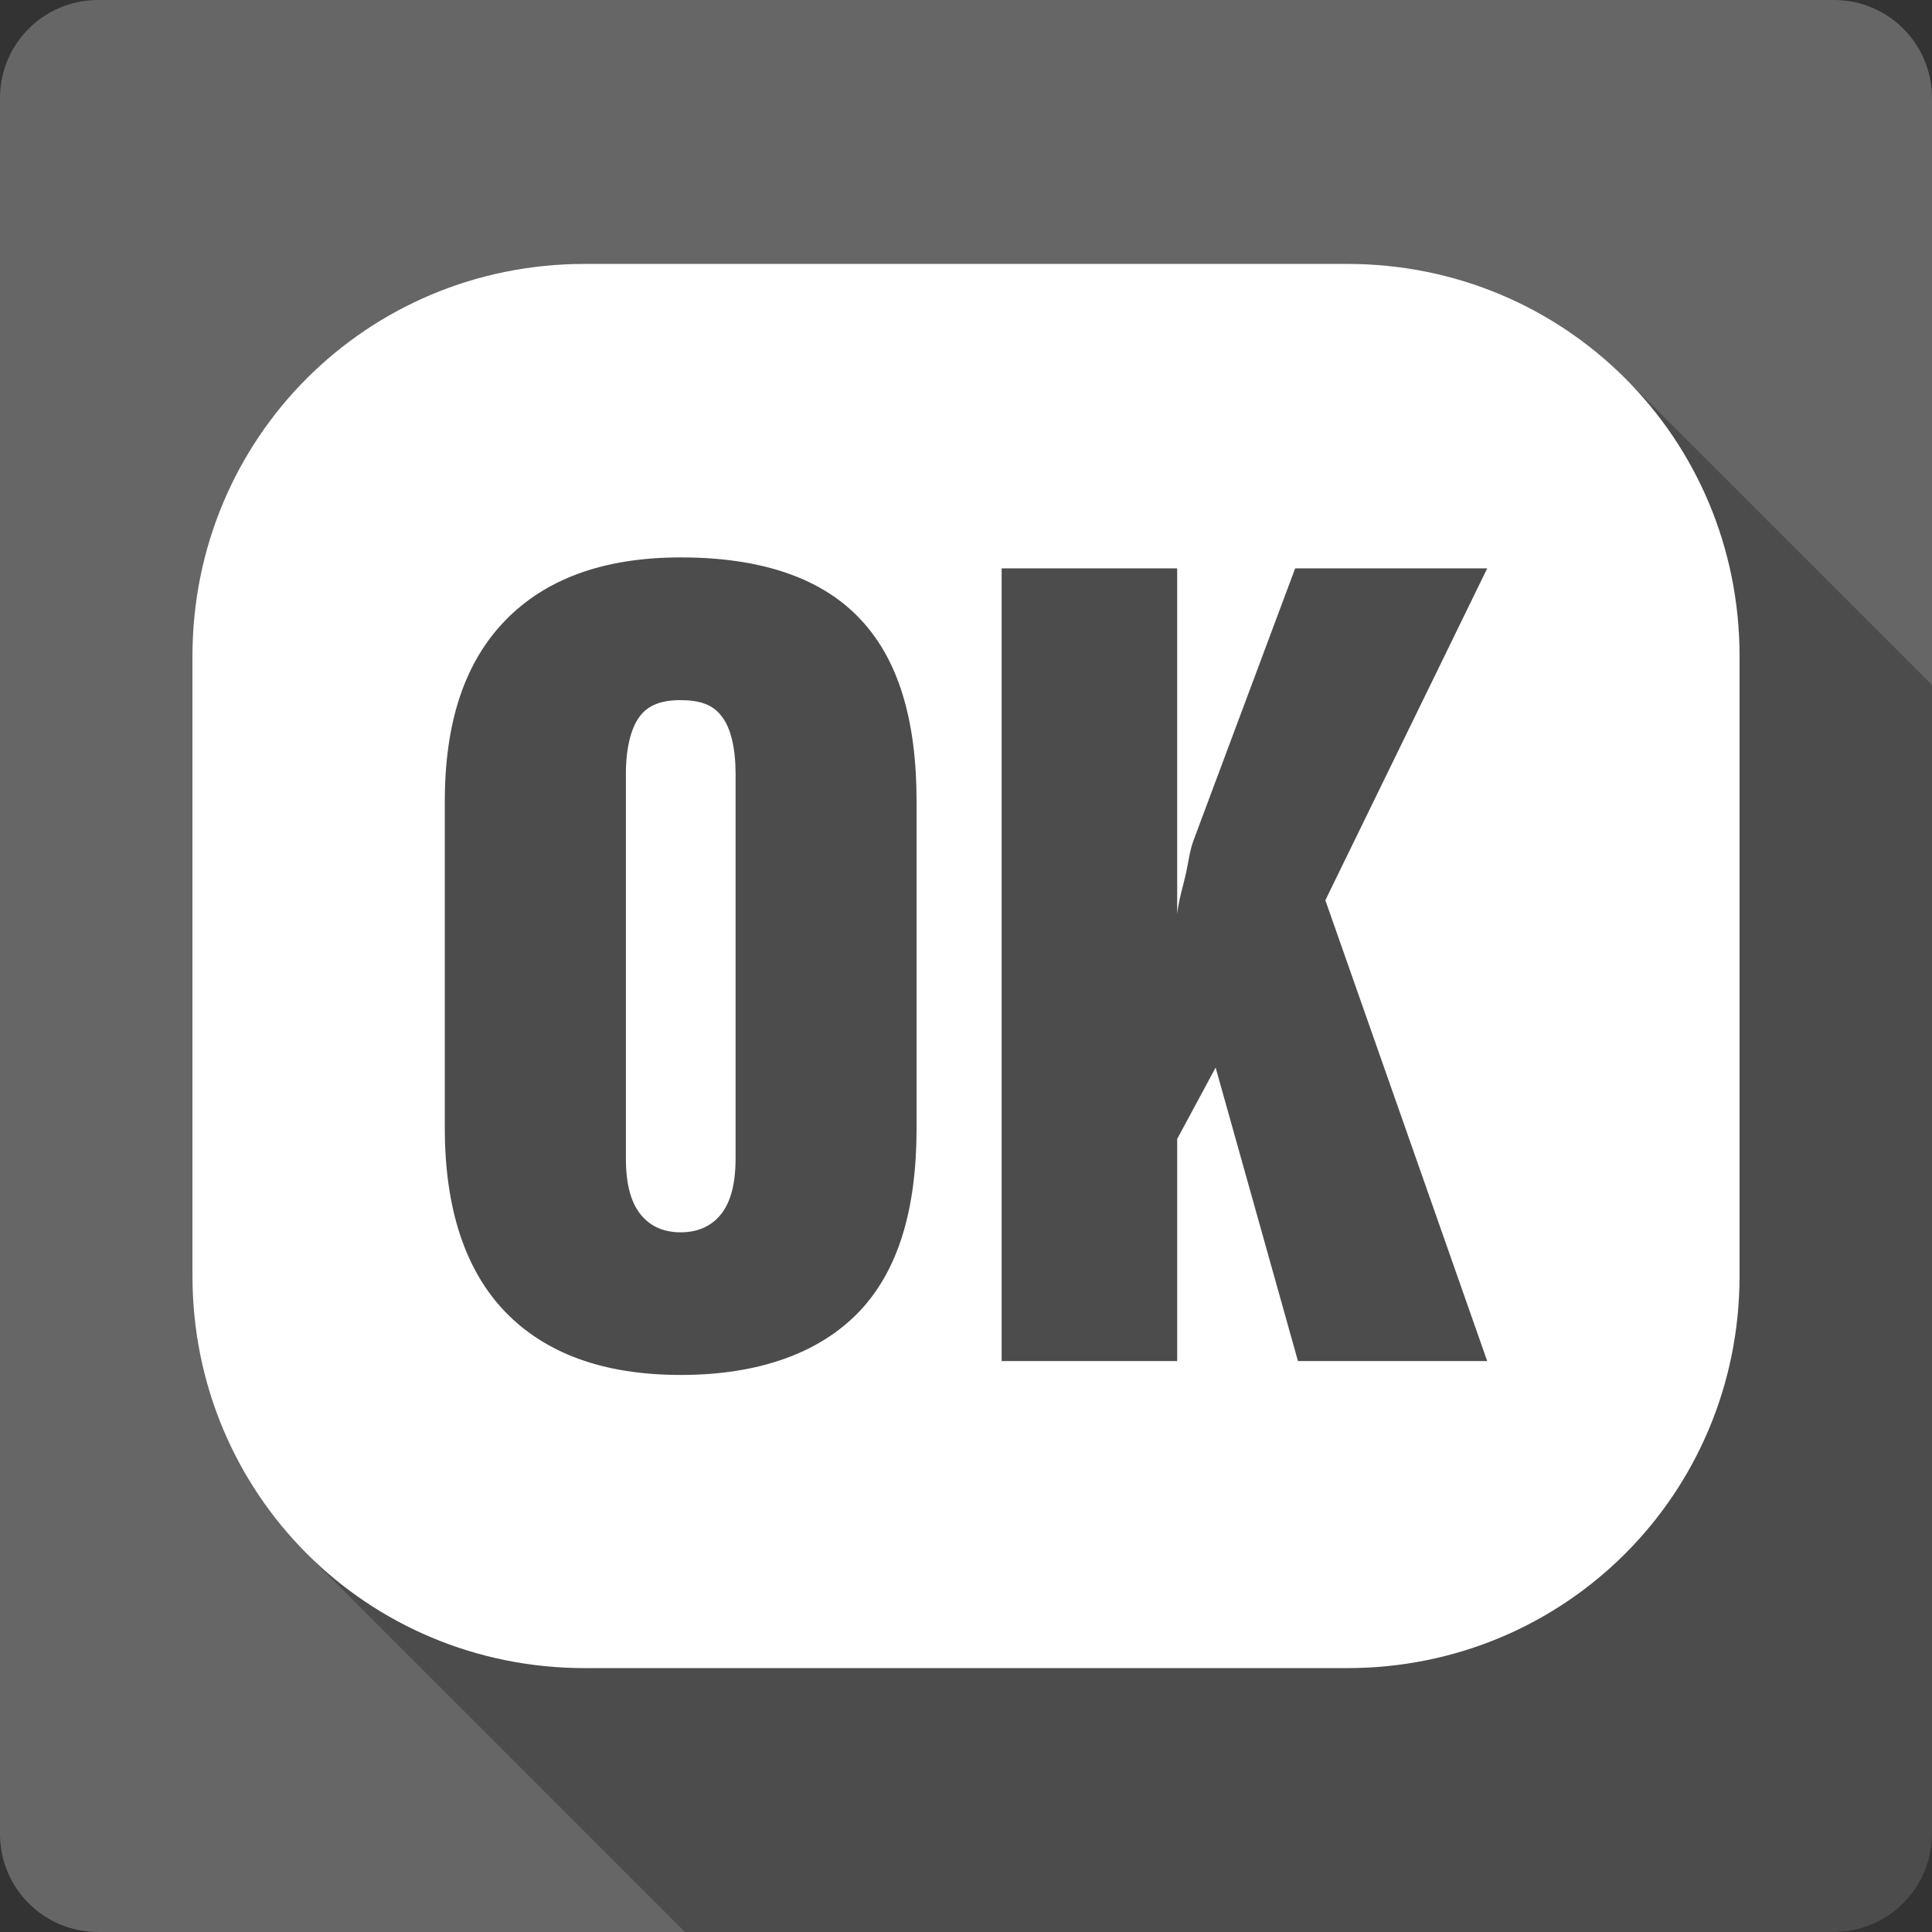 <?xml version="1.0" encoding="UTF-8" standalone="no"?>
<svg
   xmlns:dc="http://purl.org/dc/elements/1.1/"
   xmlns:cc="http://creativecommons.org/ns#"
   xmlns:rdf="http://www.w3.org/1999/02/22-rdf-syntax-ns#"
   xmlns:svg="http://www.w3.org/2000/svg"
   xmlns="http://www.w3.org/2000/svg"
   xmlns:sodipodi="http://sodipodi.sourceforge.net/DTD/sodipodi-0.dtd"
   xmlns:inkscape="http://www.inkscape.org/namespaces/inkscape"
   viewBox="0 0 512 512"
   id="svg2"
   version="1.1"
   inkscape:version="0.48.5 r10040"
   width="100%"
   height="100%"
   sodipodi:docname="insert-button.svg">
  <rect x="0" y="0" width="512" height="512" fill="#333333" stroke="none"/>
  <sodipodi:namedview
     pagecolor="#ffffff"
     bordercolor="#666666"
     borderopacity="1"
     objecttolerance="10"
     gridtolerance="10"
     guidetolerance="10"
     inkscape:pageopacity="0"
     inkscape:pageshadow="2"
     inkscape:window-width="1306"
     inkscape:window-height="715"
     id="namedview94"
     showgrid="false"
     inkscape:zoom="0.4609375"
     inkscape:cx="139.9322"
     inkscape:cy="210.44068"
     inkscape:window-x="56"
     inkscape:window-y="28"
     inkscape:window-maximized="1"
     inkscape:current-layer="svg2" />
  <defs
     id="defs96">
    <clipPath
       clipPathUnits="userSpaceOnUse"
       id="clipPath3446">
      <path
         id="path3448"
         d="m 26,-4e-6 c -14.397,0 -26,11.603 -26,26 L 0,486 c 0,14.397 11.603,26 26,26 l 460,0 c 14.397,0 26,-11.603 26,-26 l 0,-460 c 0,-14.397 -11.603,-26 -26,-26 l -460,0 z"
         style="fill:#666666;fill-opacity:1;stroke:none"
         inkscape:connector-curvature="0" />
    </clipPath>
  </defs>
  <path
     inkscape:connector-curvature="0"
     style="fill:#666666;fill-opacity:1;stroke:none"
     d="m 26,-4e-6 c -14.397,0 -26,11.603 -26,26 L 0,486 c 0,14.397 11.603,26 26,26 l 460,0 c 14.397,0 26,-11.603 26,-26 l 0,-460 c 0,-14.397 -11.603,-26 -26,-26 l -460,0 z"
     id="rect2986" />
  <g
     transform="matrix(23.272,0,0,23.272,30.373,8.679)"
     style="fill:#666666;stroke:#cd1d31"
     id="g60">
  </g>
  <g
     style="fill:#000000;opacity:0.25"
     id="g3204"
     clip-path="url(#clipPath3446)">
    <path
       inkscape:connector-curvature="0"
       d="m 154.954,69.935 c -57.757,0 -103.954,46.197 -103.954,103.954 L 439.909,562.797 c 0,-57.757 46.197,-103.954 103.954,-103.954 z"
       id="path3206"
       style="fill:#000000" />
    <path
       inkscape:connector-curvature="0"
       d="m 51,173.888 0,164.223 388.909,388.909 0,-164.223 z"
       id="path3208"
       style="fill:#000000" />
    <path
       inkscape:connector-curvature="0"
       d="m 51,338.112 c 0,28.879 11.549,54.867 30.318,73.636 L 470.227,800.656 c -18.769,-18.769 -30.318,-44.757 -30.318,-73.636 z"
       id="path3210"
       style="fill:#000000" />
    <path
       inkscape:connector-curvature="0"
       d="m 81.318,411.748 c 18.769,18.769 44.757,30.318 73.636,30.318 L 543.863,830.974 c -28.879,0 -54.867,-11.549 -73.636,-30.318 z"
       id="path3212"
       style="fill:#000000" />
    <path
       inkscape:connector-curvature="0"
       d="m 154.954,442.065 202.092,0 388.909,388.909 -202.092,0 z"
       id="path3214"
       style="fill:#000000" />
    <path
       inkscape:connector-curvature="0"
       d="M 357.046,442.065 C 414.803,442.065 461,395.869 461,338.112 l 388.909,388.909 c 0,57.757 -46.197,103.954 -103.954,103.954 z"
       id="path3216"
       style="fill:#000000" />
    <path
       inkscape:connector-curvature="0"
       d="m 461,338.112 0,-164.223 388.909,388.909 0,164.223 z"
       id="path3218"
       style="fill:#000000" />
    <path
       inkscape:connector-curvature="0"
       d="m 461,173.888 c 0,-28.879 -11.549,-54.867 -30.318,-73.636 L 819.591,489.161 c 18.769,18.769 30.318,44.757 30.318,73.636 z"
       id="path3220"
       style="fill:#000000" />
    <path
       inkscape:connector-curvature="0"
       d="M 430.682,100.252 C 411.913,81.484 385.925,69.935 357.046,69.935 l 388.909,388.909 c 28.879,0 54.867,11.549 73.636,30.318 z"
       id="path3222"
       style="fill:#000000" />
    <path
       inkscape:connector-curvature="0"
       d="m 357.046,69.935 -202.092,0 388.909,388.909 202.092,0 z"
       id="path3224"
       style="fill:#000000" />
    <path
       inkscape:connector-curvature="0"
       d="m 180.401,147.72 c 20.521,0 36.282,5.029 46.624,15.371 L 615.934,552 c -10.343,-10.343 -26.103,-15.371 -46.624,-15.371 z"
       id="path3226"
       style="fill:#000000" />
    <path
       inkscape:connector-curvature="0"
       d="m 227.026,163.091 c 0.209,0.209 0.415,0.419 0.619,0.632 l 388.909,388.909 c -0.204,-0.213 -0.411,-0.424 -0.619,-0.632 z"
       id="path3228"
       style="fill:#000000" />
    <path
       inkscape:connector-curvature="0"
       d="m 227.645,163.723 c 10.421,10.77 15.259,27.006 15.259,48.709 l 388.909,388.909 c 0,-21.703 -4.838,-37.939 -15.259,-48.709 z"
       id="path3230"
       style="fill:#000000" />
    <path
       inkscape:connector-curvature="0"
       d="m 242.904,212.432 0,86.508 388.909,388.909 0,-86.508 z"
       id="path3232"
       style="fill:#000000" />
    <path
       inkscape:connector-curvature="0"
       d="m 242.904,298.94 c 0,21.61 -4.838,37.776 -15.259,48.709 l 388.909,388.909 c 10.421,-10.933 15.259,-27.099 15.259,-48.709 z"
       id="path3234"
       style="fill:#000000" />
    <path
       inkscape:connector-curvature="0"
       d="m 227.645,347.649 c -10.421,10.84 -26.401,16.725 -47.243,16.725 l 388.909,388.909 c 20.842,0 36.822,-5.885 47.243,-16.725 z"
       id="path3236"
       style="fill:#000000" />
    <path
       inkscape:connector-curvature="0"
       d="m 180.401,364.373 c -20.312,0 -35.395,-5.588 -45.954,-16.147 l 388.909,388.909 c 10.559,10.559 25.642,16.147 45.954,16.147 z"
       id="path3238"
       style="fill:#000000" />
    <path
       inkscape:connector-curvature="0"
       d="m 134.447,348.226 c -0.191,-0.191 -0.38,-0.383 -0.568,-0.577 L 522.788,736.557 c 0.188,0.194 0.377,0.387 0.568,0.577 z"
       id="path3240"
       style="fill:#000000" />
    <path
       inkscape:connector-curvature="0"
       d="m 133.879,347.649 c -10.514,-10.933 -16.004,-27.169 -16.004,-48.709 l 388.909,388.909 c 0,21.54 5.49,37.776 16.004,48.709 z"
       id="path3242"
       style="fill:#000000" />
    <path
       inkscape:connector-curvature="0"
       d="m 117.876,298.94 0,-86.508 388.909,388.909 0,86.508 z"
       id="path3244"
       style="fill:#000000" />
    <path
       inkscape:connector-curvature="0"
       d="m 117.876,212.432 c 0,-21.54 5.49,-37.125 16.004,-47.988 L 522.788,553.353 c -10.514,10.863 -16.004,26.448 -16.004,47.988 z"
       id="path3246"
       style="fill:#000000" />
    <path
       inkscape:connector-curvature="0"
       d="m 133.879,164.444 c 10.514,-10.84 25.75,-16.725 46.522,-16.725 l 388.909,388.909 c -20.772,0 -36.008,5.885 -46.522,16.725 z"
       id="path3248"
       style="fill:#000000" />
    <path
       inkscape:connector-curvature="0"
       d="m 265.444,150.627 46.522,0 388.909,388.909 -46.522,0 z"
       id="path3250"
       style="fill:#000000" />
    <path
       inkscape:connector-curvature="0"
       d="m 311.966,150.627 0,91.602 388.909,388.909 0,-91.602 z"
       id="path3252"
       style="fill:#000000" />
    <path
       inkscape:connector-curvature="0"
       d="m 311.966,242.229 c 0.349,-3.419 1.419,-6.932 2.187,-10.188 L 703.061,620.95 c -0.768,3.257 -1.838,6.769 -2.187,10.188 z"
       id="path3254"
       style="fill:#000000" />
    <path
       inkscape:connector-curvature="0"
       d="m 314.153,232.041 c 0.768,-3.257 1.07,-6.467 2.187,-9.444 L 705.248,611.506 c -1.117,2.977 -1.419,6.187 -2.187,9.444 z"
       id="path3256"
       style="fill:#000000" />
    <path
       inkscape:connector-curvature="0"
       d="M 316.339,222.597 343.229,150.627 732.138,539.536 705.248,611.506 z"
       id="path3258"
       style="fill:#000000" />
    <path
       inkscape:connector-curvature="0"
       d="m 343.229,150.627 50.895,0 388.909,388.909 -50.895,0 z"
       id="path3260"
       style="fill:#000000" />
    <path
       inkscape:connector-curvature="0"
       d="m 394.124,150.627 -42.893,87.95 388.909,388.909 42.893,-87.95 z"
       id="path3262"
       style="fill:#000000" />
    <path
       inkscape:connector-curvature="0"
       d="M 351.231,238.577 394.124,360.698 783.033,749.607 740.14,627.486 z"
       id="path3264"
       style="fill:#000000" />
    <path
       inkscape:connector-curvature="0"
       d="m 394.124,360.698 -50.151,0 388.909,388.909 50.151,0 z"
       id="path3266"
       style="fill:#000000" />
    <path
       inkscape:connector-curvature="0"
       d="m 343.973,360.698 -21.819,-77.785 388.909,388.909 21.819,77.785 z"
       id="path3268"
       style="fill:#000000" />
    <path
       inkscape:connector-curvature="0"
       d="m 322.155,282.913 -10.188,18.911 388.909,388.909 10.188,-18.911 z"
       id="path3270"
       style="fill:#000000" />
    <path
       inkscape:connector-curvature="0"
       d="m 311.966,301.824 0,58.874 388.909,388.909 0,-58.874 z"
       id="path3272"
       style="fill:#000000" />
    <path
       inkscape:connector-curvature="0"
       d="m 311.966,360.698 -46.522,0 388.909,388.909 46.522,0 z"
       id="path3274"
       style="fill:#000000" />
    <path
       inkscape:connector-curvature="0"
       d="m 265.444,360.698 0,-210.048 388.909,388.909 0,210.048 z"
       id="path3276"
       style="fill:#000000" />
    <path
       inkscape:connector-curvature="0"
       d="m 180.401,185.542 c -4.955,0 -8.607,1.21 -10.909,4.373 l 388.909,388.909 c 2.303,-3.164 5.955,-4.373 10.909,-4.373 z"
       id="path3278"
       style="fill:#000000" />
    <path
       inkscape:connector-curvature="0"
       d="m 169.492,189.915 c -2.303,3.07 -3.629,8.421 -3.629,15.259 L 554.772,594.083 c 0,-6.839 1.326,-12.189 3.629,-15.259 z"
       id="path3280"
       style="fill:#000000" />
    <path
       inkscape:connector-curvature="0"
       d="m 165.863,205.175 0,101.767 388.909,388.909 0,-101.767 z"
       id="path3282"
       style="fill:#000000" />
    <path
       inkscape:connector-curvature="0"
       d="m 165.863,306.942 c 0,6.839 1.326,11.468 3.629,14.538 l 388.909,388.909 c -2.303,-3.07 -3.629,-7.699 -3.629,-14.538 z"
       id="path3284"
       style="fill:#000000" />
    <path
       inkscape:connector-curvature="0"
       d="m 169.492,321.48 c 0.379,0.505 0.789,0.982 1.234,1.426 l 388.909,388.909 c -0.444,-0.444 -0.855,-0.921 -1.234,-1.426 z"
       id="path3286"
       style="fill:#000000" />
    <path
       inkscape:connector-curvature="0"
       d="m 170.726,322.906 c 2.255,2.255 5.381,3.668 9.676,3.668 l 388.909,388.909 c -4.295,0 -7.421,-1.412 -9.676,-3.668 z"
       id="path3288"
       style="fill:#000000" />
    <path
       inkscape:connector-curvature="0"
       d="m 180.401,326.574 c 5.048,0 8.607,-2.024 10.909,-5.094 l 388.909,388.909 c -2.303,3.07 -5.862,5.094 -10.909,5.094 z"
       id="path3290"
       style="fill:#000000" />
    <path
       inkscape:connector-curvature="0"
       d="m 191.311,321.48 c 2.303,-3.07 3.629,-7.699 3.629,-14.538 l 388.909,388.909 c 0,6.839 -1.326,11.468 -3.629,14.538 z"
       id="path3292"
       style="fill:#000000" />
    <path
       inkscape:connector-curvature="0"
       d="m 194.94,306.942 0,-101.767 388.909,388.909 0,101.767 z"
       id="path3294"
       style="fill:#000000" />
    <path
       inkscape:connector-curvature="0"
       d="m 194.94,205.175 c 0,-6.839 -1.233,-12.189 -3.629,-15.259 l 388.909,388.909 c 2.396,3.07 3.629,8.421 3.629,15.259 z"
       id="path3296"
       style="fill:#000000" />
    <path
       inkscape:connector-curvature="0"
       d="m 191.311,189.915 c -0.318,-0.436 -0.657,-0.835 -1.021,-1.198 l 388.909,388.909 c 0.363,0.363 0.703,0.762 1.021,1.198 z"
       id="path3298"
       style="fill:#000000" />
    <path
       inkscape:connector-curvature="0"
       d="m 190.29,188.717 c -2.27,-2.27 -5.457,-3.155 -9.889,-3.175 l 388.909,388.909 c 4.432,0.02 7.618,0.904 9.889,3.175 z"
       id="path3300"
       style="fill:#000000" />
  </g>
  <path
     style="fill:#ffffff"
     inkscape:connector-curvature="0"
     id="path10"
     d="m 154.954,69.935 c -57.757,0 -103.954,46.197 -103.954,103.954 v 164.223 c 0,57.757 46.197,103.954 103.954,103.954 H 357.046 C 414.803,442.065 461,395.869 461,338.112 V 173.888 C 461,116.131 414.803,69.935 357.046,69.935 H 154.954 m 25.448,77.785 c 20.935,0 36.915,5.234 47.243,16.004 10.421,10.77 15.259,27.006 15.259,48.709 v 86.508 c 0,21.61 -4.838,37.776 -15.259,48.709 -10.421,10.84 -26.401,16.725 -47.243,16.725 -20.679,0 -35.938,-5.792 -46.522,-16.725 -10.514,-10.933 -16.004,-27.169 -16.004,-48.709 v -86.508 c 0,-21.54 5.49,-37.125 16.004,-47.988 10.514,-10.84 25.75,-16.725 46.522,-16.725 m 85.043,2.908 h 46.522 v 91.602 c 0.349,-3.419 1.419,-6.932 2.187,-10.188 0.768,-3.257 1.07,-6.467 2.187,-9.444 l 26.89,-71.97 h 50.895 l -42.893,87.95 42.893,122.121 h -50.151 l -21.819,-77.785 -10.188,18.911 v 58.874 H 265.444 V 150.651 m -85.043,34.892 c -4.955,0 -8.607,1.21 -10.909,4.373 -2.303,3.07 -3.629,8.421 -3.629,15.259 v 101.767 c 0,6.839 1.326,11.468 3.629,14.538 2.303,3.07 5.769,5.094 10.909,5.094 5.048,0 8.607,-2.024 10.909,-5.094 2.303,-3.07 3.629,-7.699 3.629,-14.538 V 205.175 c 0,-6.839 -1.233,-12.189 -3.629,-15.259 -2.303,-3.164 -5.769,-4.35 -10.909,-4.373" />
</svg>
